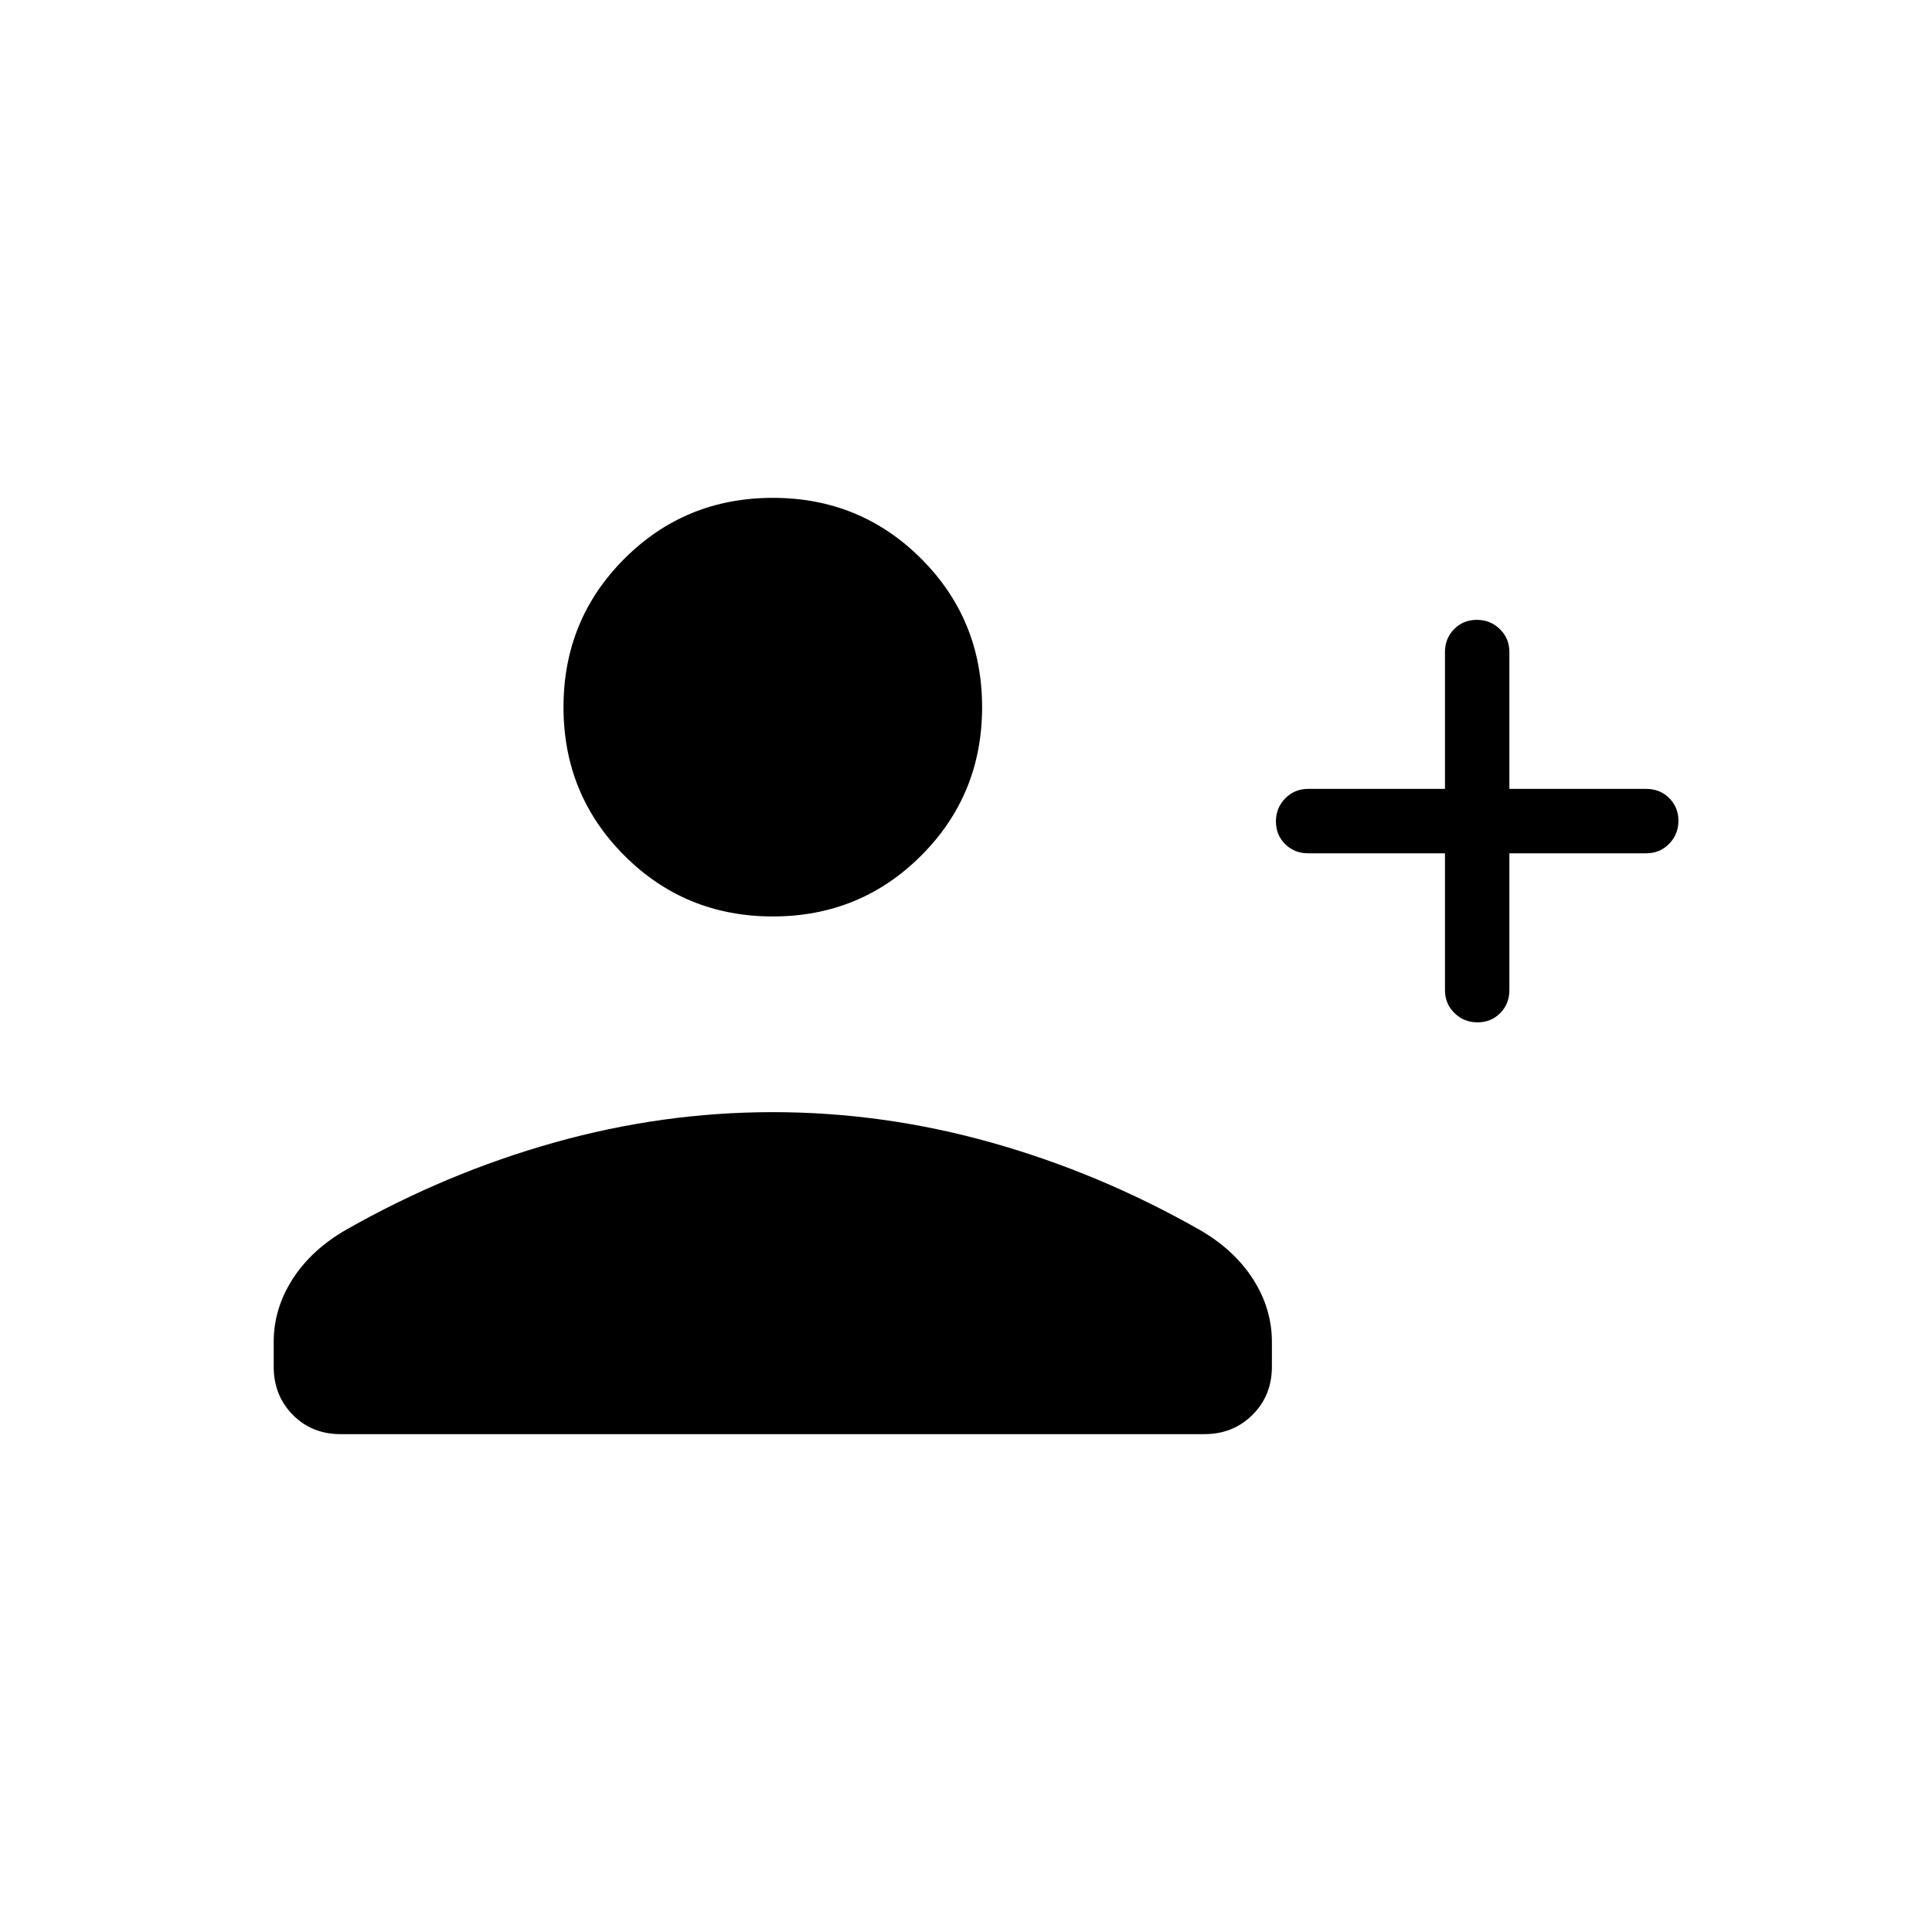 <svg xmlns="http://www.w3.org/2000/svg" height="20" viewBox="0 -960 960 960" width="20"><path d="M718-536h-68q-6.8 0-11.4-4.55-4.6-4.54-4.6-11.27 0-6.72 4.6-11.45Q643.2-568 650-568h68v-68q0-6.8 4.55-11.4 4.54-4.6 11.27-4.6 6.72 0 11.45 4.6Q750-642.8 750-636v68h68q6.8 0 11.4 4.55 4.6 4.54 4.6 11.27 0 6.72-4.6 11.45Q824.8-536 818-536h-68v68q0 6.8-4.55 11.4-4.54 4.6-11.27 4.6-6.72 0-11.45-4.6Q718-461.2 718-468v-68Zm-334 31.38q-43.5 0-73.75-30.25T280-608.62q0-43.5 30.25-73.75T384-712.62q43.5 0 73.75 30.25T488-608.62q0 43.5-30.25 73.75T384-504.62Zm-248 223.7v-12.31q0-16.55 9.42-31.24 9.43-14.68 26.81-24.61 49.62-28.15 103.31-43.23 53.69-15.07 108.46-15.07 54.77 0 108.46 15.07 53.69 15.08 103.31 43.23 17.38 9.93 26.81 24.61 9.42 14.69 9.42 31.24v12.31q0 14.31-9.62 23.92-9.63 9.62-23.96 9.62H169.26q-14.34 0-23.8-9.62-9.46-9.61-9.46-23.92Z"/></svg>